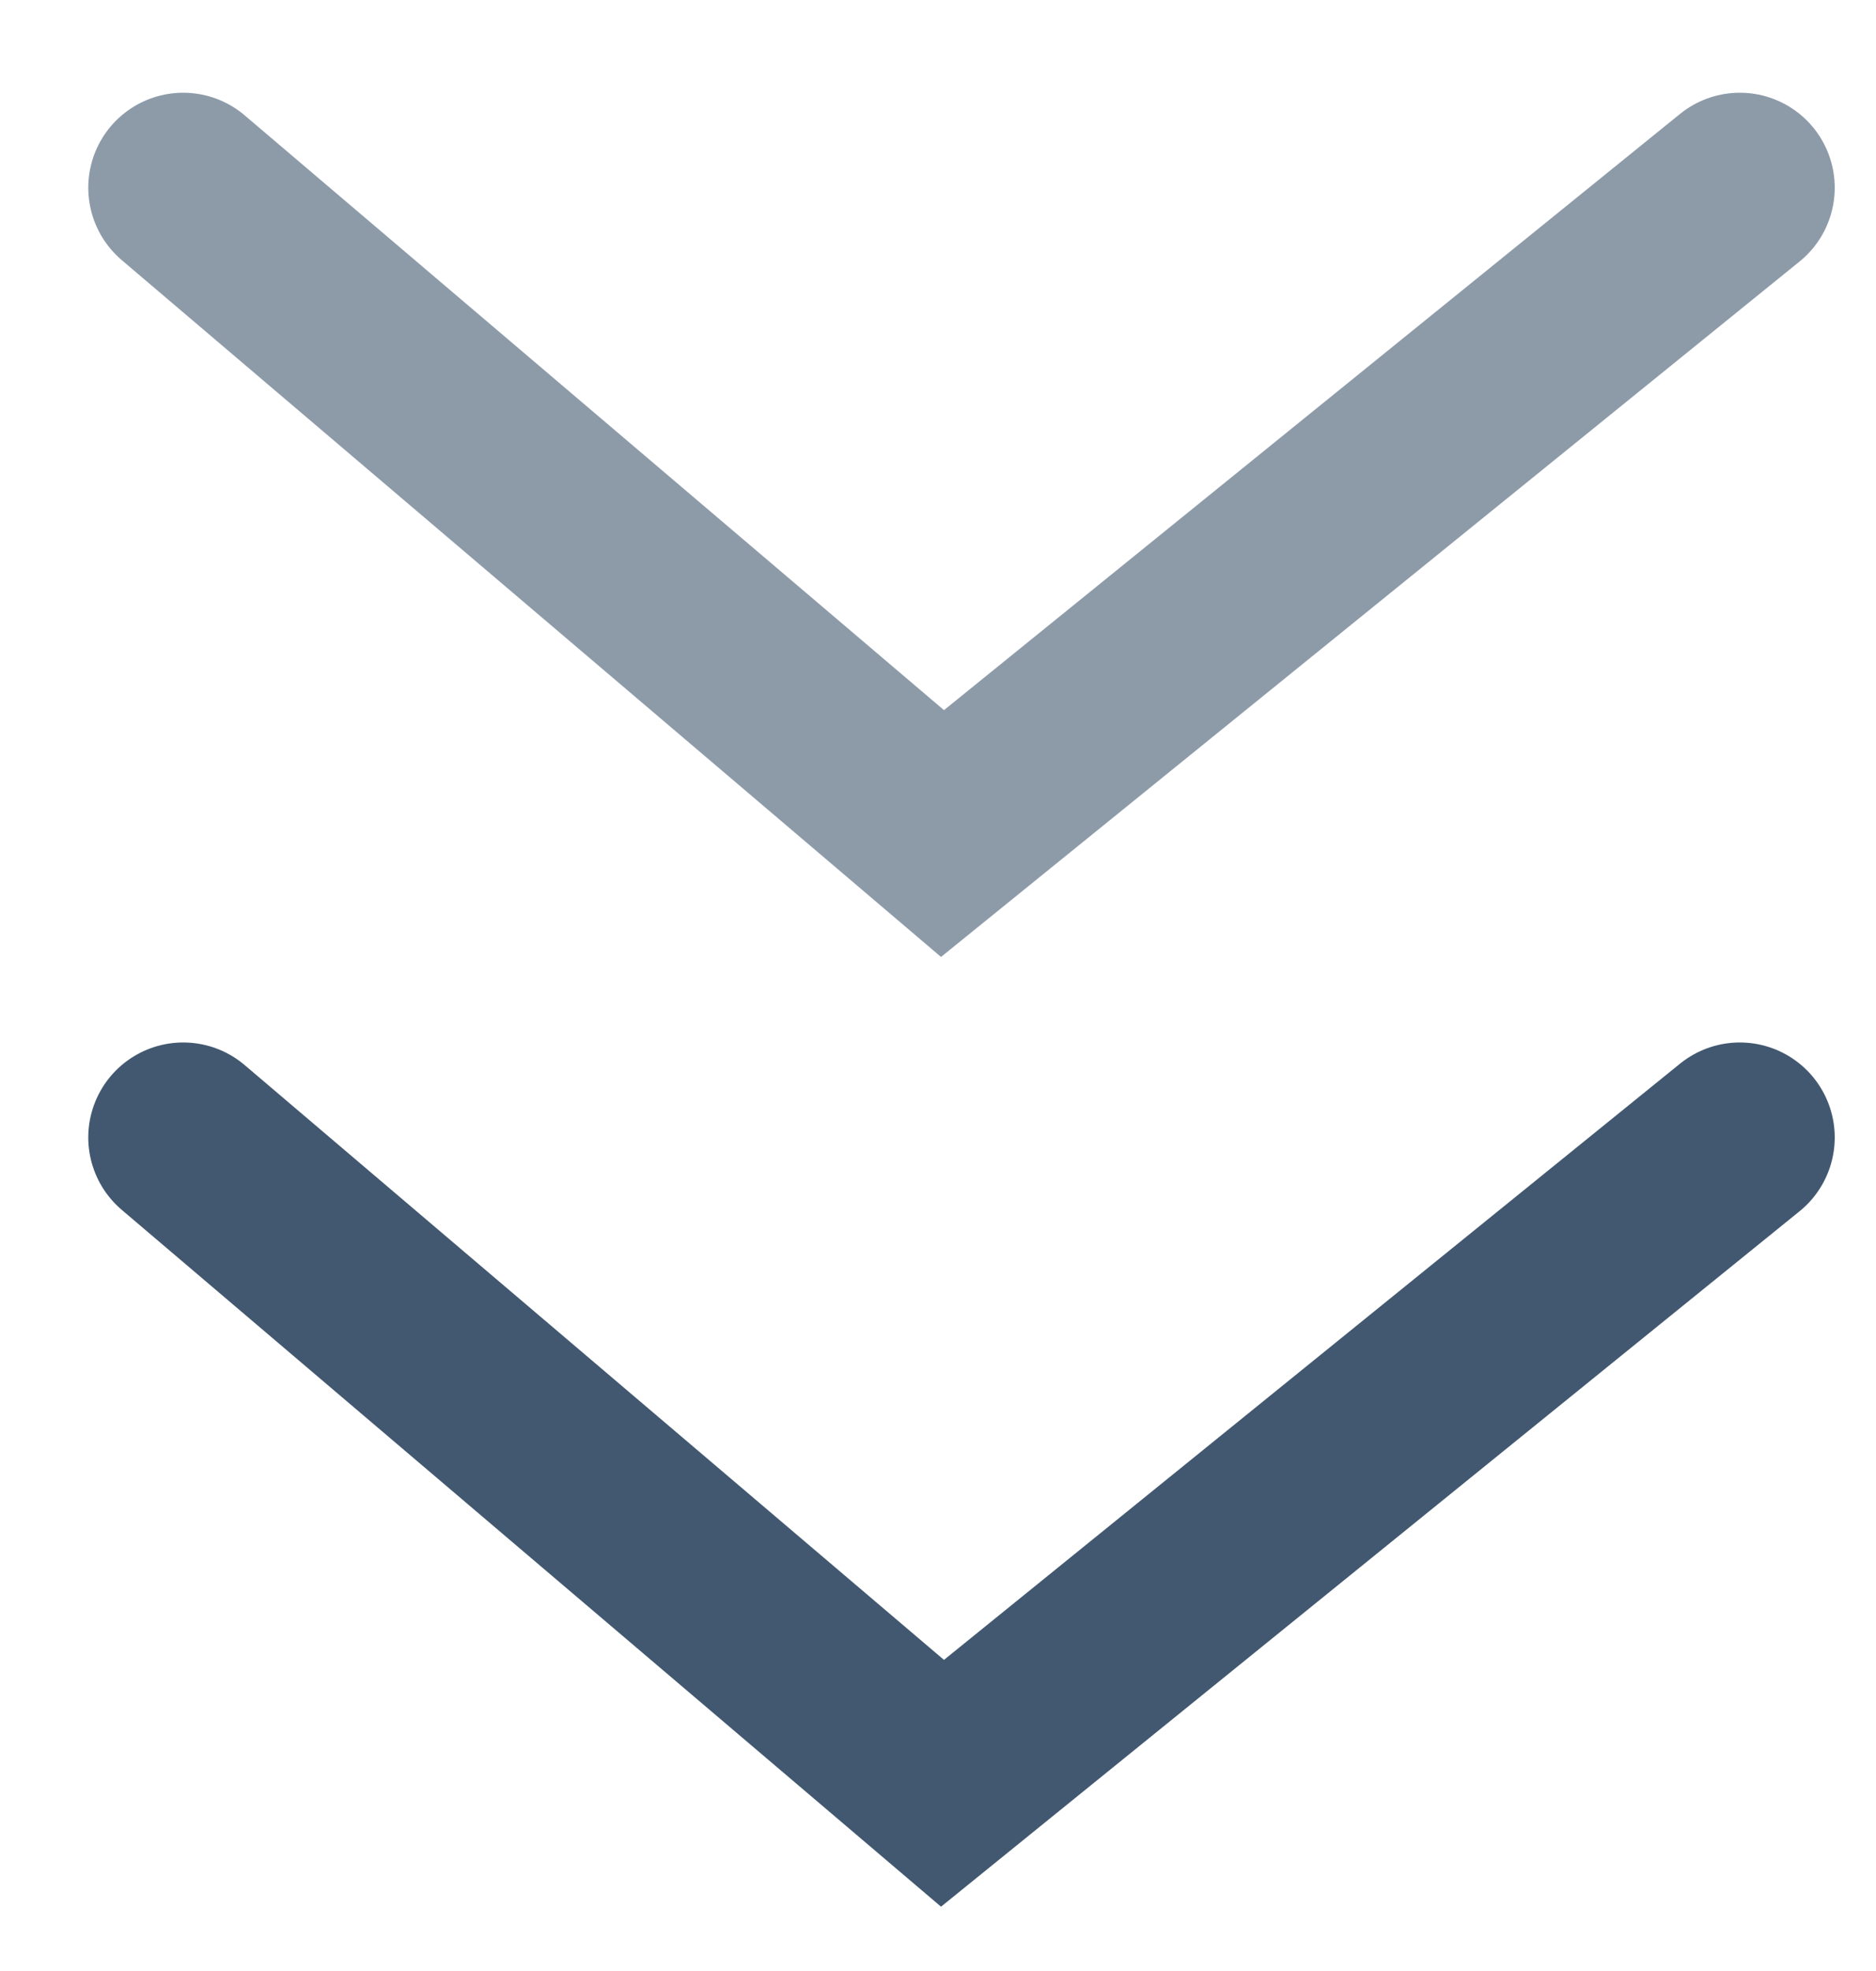 <svg width="20" height="21" viewBox="0 0 20 21" fill="none" xmlns="http://www.w3.org/2000/svg">
<g id="Frame 5764">
<path id="Vector 1053" opacity="0.6" d="M1.953 2L10.048 8.881L18.548 2" stroke="#425870" stroke-width="2.024" stroke-linecap="round"/>
<path id="Vector 1054" d="M1.953 12.119L10.048 19L18.548 12.119" stroke="#425870" stroke-width="2.024" stroke-linecap="round"/>
</g>
</svg>
